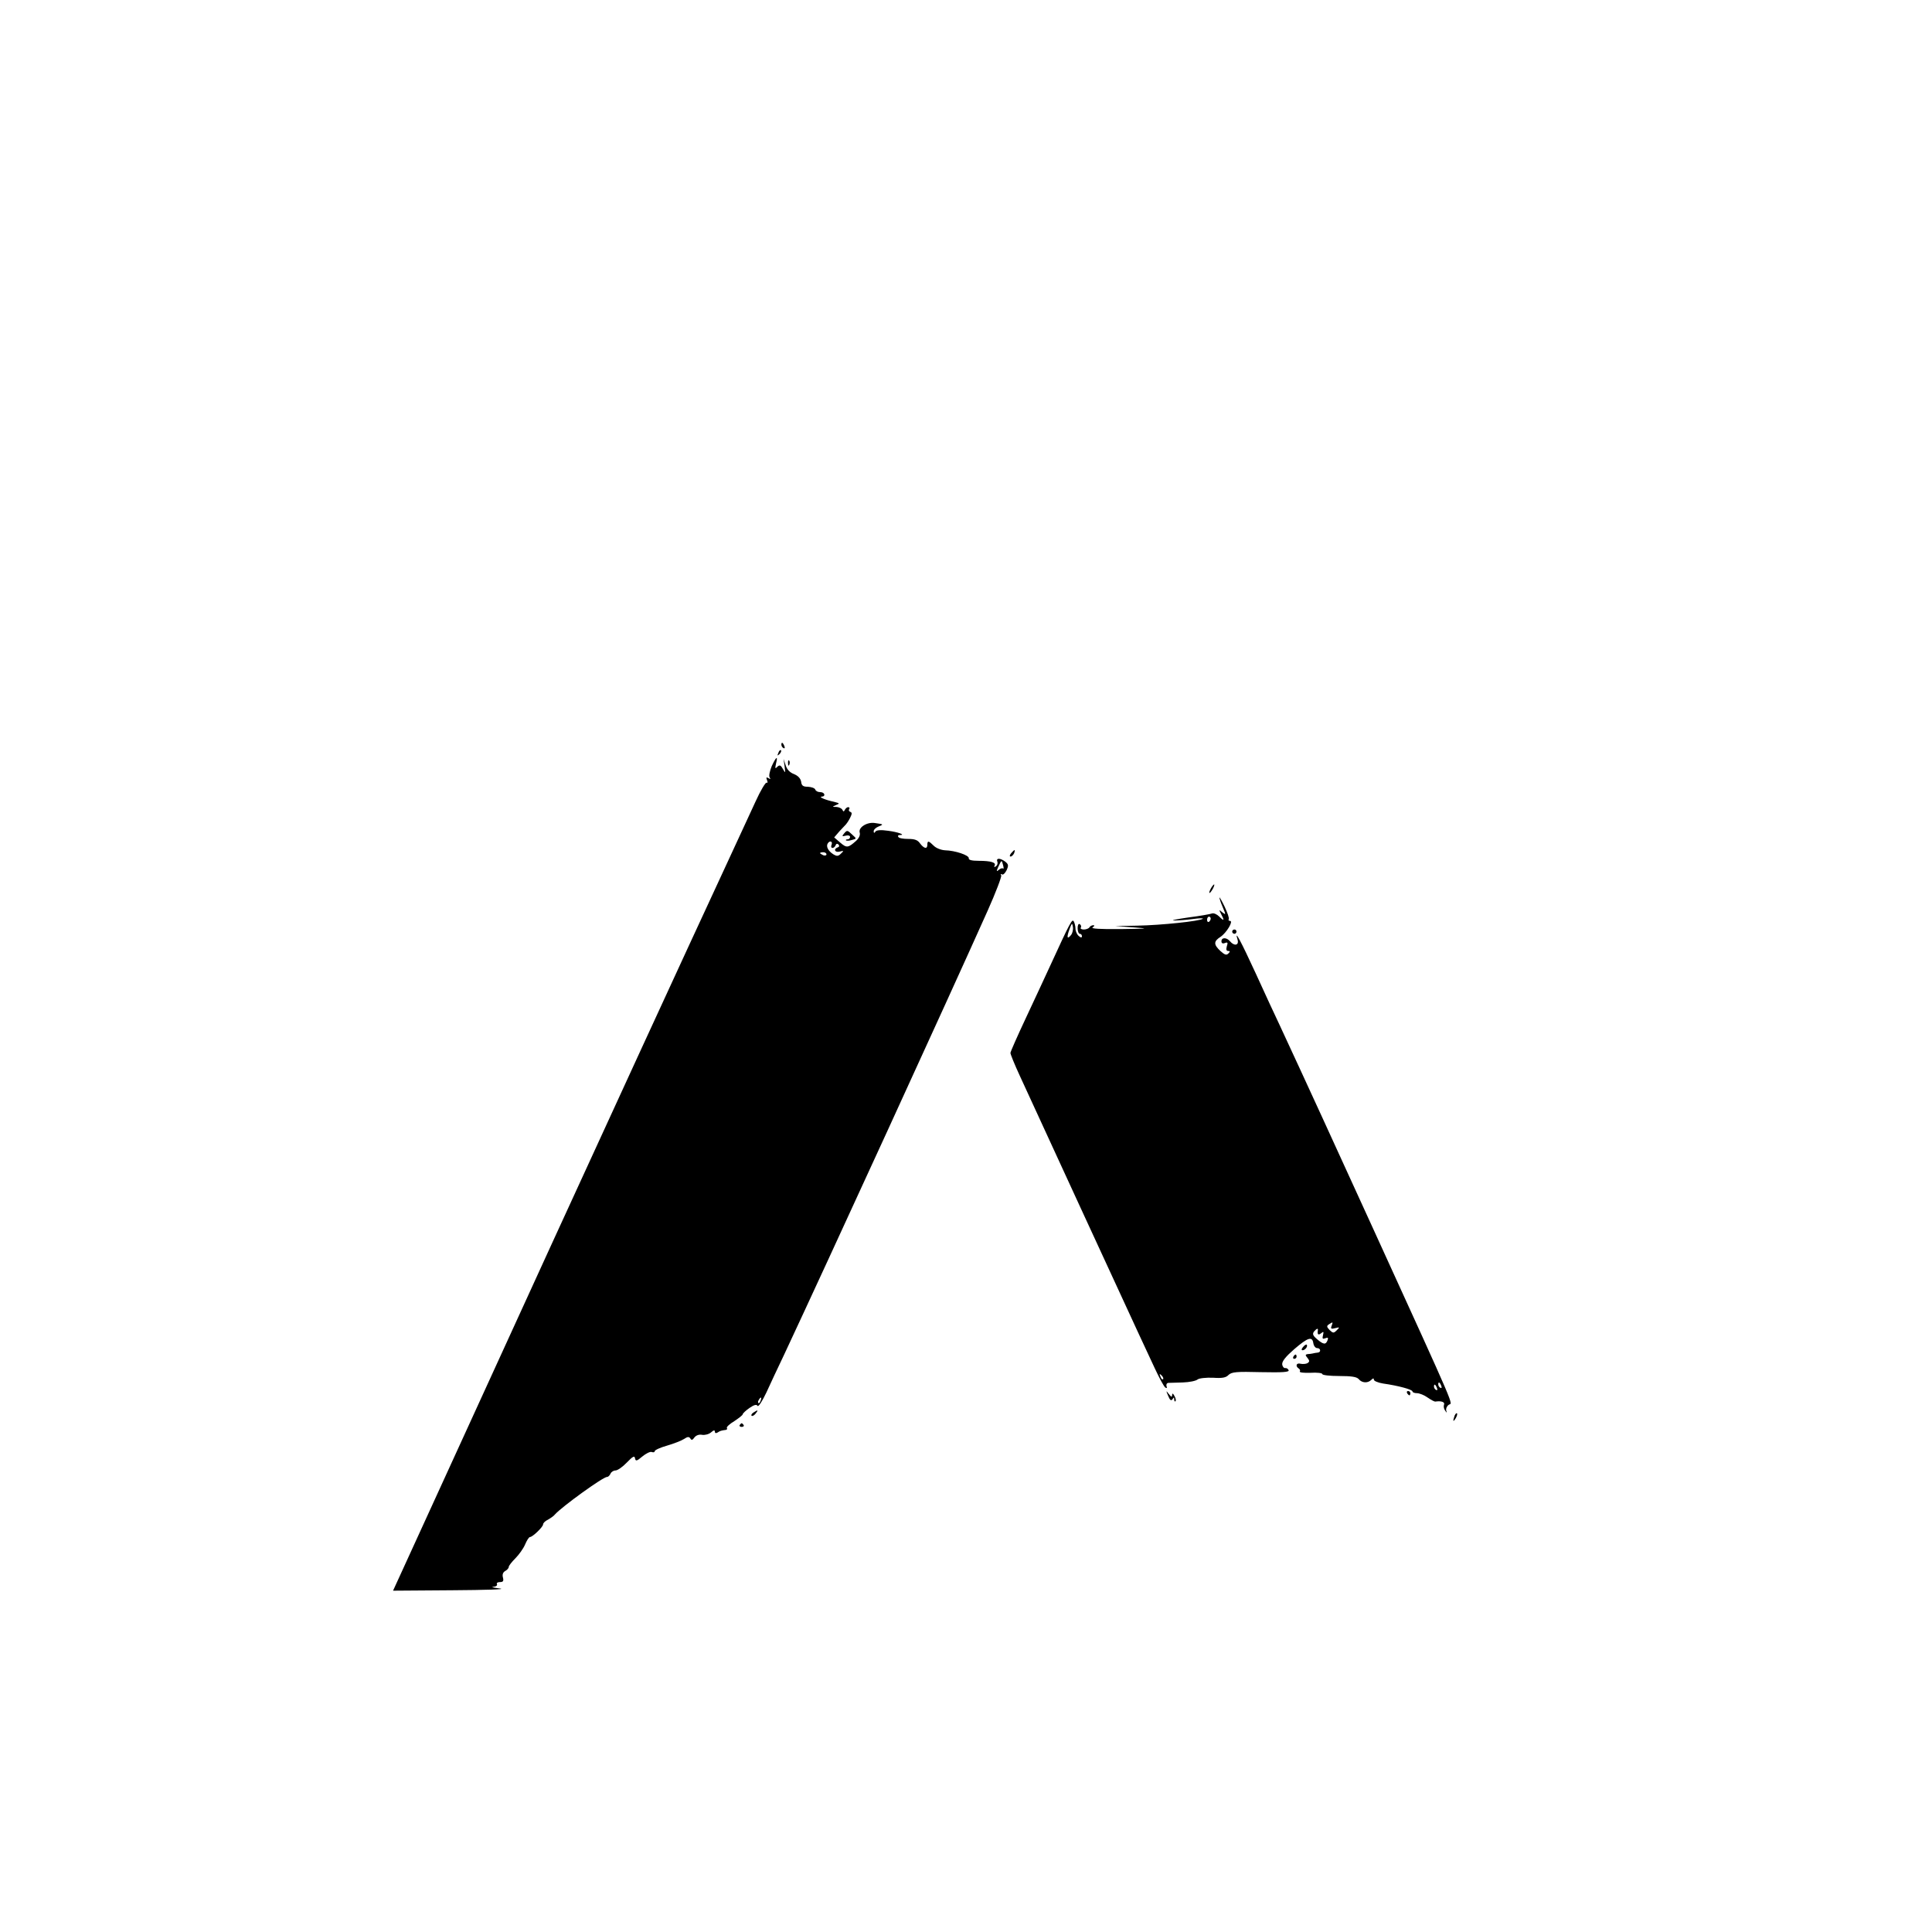 <?xml version="1.0" standalone="no"?>
<!DOCTYPE svg PUBLIC "-//W3C//DTD SVG 20010904//EN"
 "http://www.w3.org/TR/2001/REC-SVG-20010904/DTD/svg10.dtd">
<svg version="1.0" xmlns="http://www.w3.org/2000/svg"
 width="900pt" height="900pt" viewBox="0 0 900 900"
 preserveAspectRatio="xMidYMid meet">

<g transform="translate(0,900) scale(0.1,-0.1)"
fill="#000000" stroke="none">
<path d="M3640 5531 c0 -6 4 -13 10 -16 6 -3 7 1 4 9 -7 18 -14 21 -14 7z"/>
<path d="M3626 5493 c-6 -14 -5 -15 5 -6 7 7 10 15 7 18 -3 3 -9 -2 -12 -12z"/>
<path d="M3595 5431 c-9 -22 -14 -45 -10 -52 6 -8 4 -10 -5 -4 -10 6 -12 4 -7
-9 4 -9 3 -15 -2 -12 -4 3 -28 -36 -51 -87 -23 -50 -84 -182 -135 -292 -172
-370 -626 -1357 -815 -1770 -187 -409 -643 -1405 -706 -1543 l-33 -72 277 2
c152 1 252 4 222 8 -30 4 -45 7 -32 8 13 1 20 7 17 12 -3 6 3 10 13 10 16 0
19 5 15 21 -4 14 0 25 11 31 9 5 16 13 16 19 0 5 14 23 31 40 16 16 37 45 45
64 8 19 18 35 23 35 12 0 61 47 61 59 0 6 10 16 23 22 12 7 27 17 32 24 32 36
224 175 243 175 6 0 12 7 16 15 3 8 14 15 23 15 10 0 34 17 53 37 28 29 36 33
38 20 3 -15 8 -14 34 8 17 14 37 24 44 21 8 -3 14 -1 14 4 0 5 26 17 58 26 31
9 67 23 79 31 16 11 23 11 29 2 5 -9 10 -8 19 5 8 10 22 15 36 12 13 -2 32 3
42 12 11 10 17 11 17 3 0 -7 5 -9 13 -4 12 8 17 9 38 12 5 0 8 5 5 9 -3 4 13
19 35 32 21 14 39 28 39 32 0 4 14 17 31 29 22 15 33 18 38 10 4 -6 21 20 41
62 18 39 55 119 83 177 201 429 767 1663 948 2068 38 85 66 159 63 164 -4 6
-3 8 3 5 6 -4 15 5 22 19 10 22 9 28 -6 40 -24 18 -44 18 -37 0 3 -8 0 -17 -7
-22 -7 -4 -10 -3 -6 3 9 15 -16 23 -74 23 -32 0 -48 4 -46 12 2 14 -64 36
-110 37 -19 1 -42 10 -53 21 -24 24 -30 25 -30 5 0 -22 -16 -18 -34 6 -11 16
-25 21 -55 21 -22 0 -43 3 -46 9 -4 5 -1 9 6 9 31 0 -7 14 -54 20 -34 5 -55 3
-59 -4 -5 -8 -8 -7 -8 2 0 7 10 17 23 22 24 10 24 10 -17 16 -36 6 -79 -20
-71 -45 3 -11 -3 -25 -17 -38 -37 -33 -44 -34 -74 -8 l-28 24 24 28 c14 15 28
30 31 33 3 3 12 16 19 30 9 18 10 25 1 28 -6 2 -9 8 -5 13 3 5 1 9 -5 9 -5 0
-12 -6 -15 -12 -5 -10 -7 -10 -12 0 -3 6 -15 12 -27 13 -21 0 -21 1 -2 9 18 7
17 8 -10 15 -39 8 -74 23 -57 24 20 1 14 21 -7 21 -11 0 -21 5 -23 12 -3 7
-18 12 -34 13 -23 0 -30 5 -32 24 -3 15 -14 27 -33 35 -19 7 -33 21 -39 41
l-10 30 5 -35 c4 -33 4 -33 -8 -12 -10 18 -15 20 -26 10 -10 -11 -11 -8 -6 15
10 39 1 33 -20 -12z m279 -366 c-4 -8 -2 -15 4 -15 6 0 12 6 15 13 2 7 8 8 13
3 5 -5 4 -11 -3 -13 -22 -8 -14 -26 9 -20 19 5 20 4 6 -9 -13 -13 -19 -14 -37
-3 -23 15 -34 36 -25 50 9 15 24 10 18 -6z m-24 -45 c0 -5 -7 -7 -15 -4 -8 4
-15 8 -15 10 0 2 7 4 15 4 8 0 15 -4 15 -10z m823 -51 c3 -12 3 -18 0 -15 -4
3 -12 1 -20 -6 -12 -10 -12 -7 -2 15 15 32 15 33 22 6z m-1130 -2494 c-3 -9
-8 -14 -10 -11 -3 3 -2 9 2 15 9 16 15 13 8 -4z"/>
<path d="M3671 5444 c0 -11 3 -14 6 -6 3 7 2 16 -1 19 -3 4 -6 -2 -5 -13z"/>
<path d="M3931 5116 c-10 -12 -8 -13 8 -9 12 3 21 1 21 -6 0 -6 -5 -11 -12
-11 -6 0 -9 -2 -7 -5 3 -2 15 -2 27 2 23 6 23 6 3 24 -24 23 -25 23 -40 5z"/>
<path d="M4710 5025 c-7 -9 -8 -15 -2 -15 5 0 12 7 16 15 3 8 4 15 2 15 -2 0
-9 -7 -16 -15z"/>
<path d="M5640 4860 c-6 -11 -8 -20 -6 -20 3 0 10 9 16 20 6 11 8 20 6 20 -3
0 -10 -9 -16 -20z"/>
<path d="M5681 4819 c-1 -4 6 -24 15 -45 15 -36 15 -37 -2 -24 -16 14 -16 13
-6 -7 17 -32 15 -36 -8 -13 -11 11 -25 17 -33 15 -7 -3 -57 -12 -112 -19 -55
-8 -84 -14 -65 -14 19 0 59 3 88 7 29 4 49 4 45 1 -13 -11 -193 -30 -305 -32
l-103 -2 85 -6 c77 -6 71 -6 -60 -8 -97 -1 -140 2 -130 8 9 6 10 10 3 10 -6 0
-15 -4 -18 -10 -3 -5 -15 -10 -26 -10 -11 0 -18 4 -14 9 3 5 1 12 -5 16 -6 4
-10 -5 -10 -19 0 -14 5 -26 10 -26 6 0 10 -5 10 -11 0 -8 -5 -8 -15 1 -8 7
-15 22 -15 34 0 11 -4 27 -8 34 -8 12 -14 2 -115 -218 -19 -41 -67 -145 -107
-230 -40 -85 -73 -160 -73 -165 0 -6 19 -53 43 -105 60 -131 510 -1108 553
-1200 19 -41 53 -114 75 -161 22 -47 44 -89 51 -93 6 -4 9 -2 5 7 -2 7 1 14 8
15 7 0 38 1 68 2 30 1 61 7 69 14 8 6 39 9 71 8 43 -3 61 0 73 13 15 14 37 16
151 13 102 -2 132 0 129 9 -3 7 -10 11 -16 10 -6 -1 -13 7 -14 18 -1 14 17 36
56 70 64 55 84 61 89 28 2 -13 10 -23 18 -23 17 0 19 -20 2 -21 -7 -1 -17 -2
-23 -4 -5 -1 -16 -3 -24 -3 -11 -2 -11 -5 0 -18 10 -13 10 -17 0 -24 -7 -4
-22 -5 -32 -3 -20 6 -26 -11 -9 -22 6 -4 8 -10 5 -14 -2 -5 20 -7 50 -6 30 2
55 -1 55 -6 0 -5 35 -9 79 -9 58 0 82 -4 91 -15 15 -18 42 -19 58 -3 8 8 12 9
12 1 0 -6 19 -14 43 -18 71 -10 137 -28 137 -37 0 -4 9 -8 21 -8 11 0 34 -9
49 -20 16 -11 32 -20 37 -19 26 4 45 -2 40 -14 -3 -8 -1 -20 5 -28 8 -12 9
-12 5 1 -2 8 3 20 12 26 17 13 50 -61 -354 824 -178 390 -304 665 -434 945
-21 44 -71 152 -111 240 -69 150 -101 210 -85 158 8 -27 -15 -32 -35 -8 -16
19 -40 19 -40 0 0 -9 6 -12 16 -8 13 5 15 2 9 -15 -4 -15 -2 -22 6 -22 10 0
10 -3 1 -12 -9 -9 -17 -6 -37 12 -32 30 -32 45 1 66 28 19 61 74 44 74 -6 0
-9 4 -6 8 3 5 -6 30 -19 58 -13 27 -24 46 -24 43z m-41 -98 c0 -6 -4 -12 -8
-15 -5 -3 -9 1 -9 9 0 8 4 15 9 15 4 0 8 -4 8 -9z m-651 -77 c-18 -22 -21 -11
-7 27 11 30 13 31 16 11 2 -13 -2 -30 -9 -38z m1214 -1821 c-5 -13 -2 -15 17
-10 21 5 22 5 7 -10 -14 -14 -17 -14 -33 1 -14 15 -15 19 -3 27 19 12 19 12
12 -8z m-64 -20 c-3 -20 2 -24 15 -14 12 10 13 8 9 -9 -4 -16 -2 -19 11 -14
12 5 15 2 10 -10 -8 -21 -19 -20 -49 6 -19 16 -22 24 -14 35 13 15 20 17 18 6z
m-721 -228 c-3 -3 -9 2 -12 12 -6 14 -5 15 5 6 7 -7 10 -15 7 -18z m1296 -31
c3 -8 2 -12 -4 -9 -6 3 -10 10 -10 16 0 14 7 11 14 -7z m-20 -10 c3 -8 2 -12
-4 -9 -6 3 -10 10 -10 16 0 14 7 11 14 -7z"/>
<path d="M5740 4660 c0 -5 5 -10 10 -10 6 0 10 5 10 10 0 6 -4 10 -10 10 -5 0
-10 -4 -10 -10z"/>
<path d="M6070 2725 c-8 -9 -8 -15 -2 -15 12 0 26 19 19 26 -2 2 -10 -2 -17
-11z"/>
<path d="M6025 2680 c-3 -5 -1 -10 4 -10 6 0 11 5 11 10 0 6 -2 10 -4 10 -3 0
-8 -4 -11 -10z"/>
<path d="M5442 2497 c8 -20 14 -24 20 -15 6 10 8 10 8 -1 0 -8 3 -12 6 -8 3 3
1 14 -5 24 -7 13 -10 14 -11 4 0 -11 -4 -9 -15 5 -14 18 -14 17 -3 -9z"/>
<path d="M6555 2510 c3 -5 8 -10 11 -10 2 0 4 5 4 10 0 6 -5 10 -11 10 -5 0
-7 -4 -4 -10z"/>
<path d="M3510 2420 c-8 -5 -12 -12 -9 -15 4 -3 12 1 19 10 14 17 11 19 -10 5z"/>
<path d="M6776 2405 c-9 -26 -7 -32 5 -12 6 10 9 21 6 23 -2 3 -7 -2 -11 -11z"/>
<path d="M3446 2362 c-3 -5 1 -9 9 -9 8 0 12 4 9 9 -3 4 -7 8 -9 8 -2 0 -6 -4
-9 -8z"/>
</g>
</svg>
